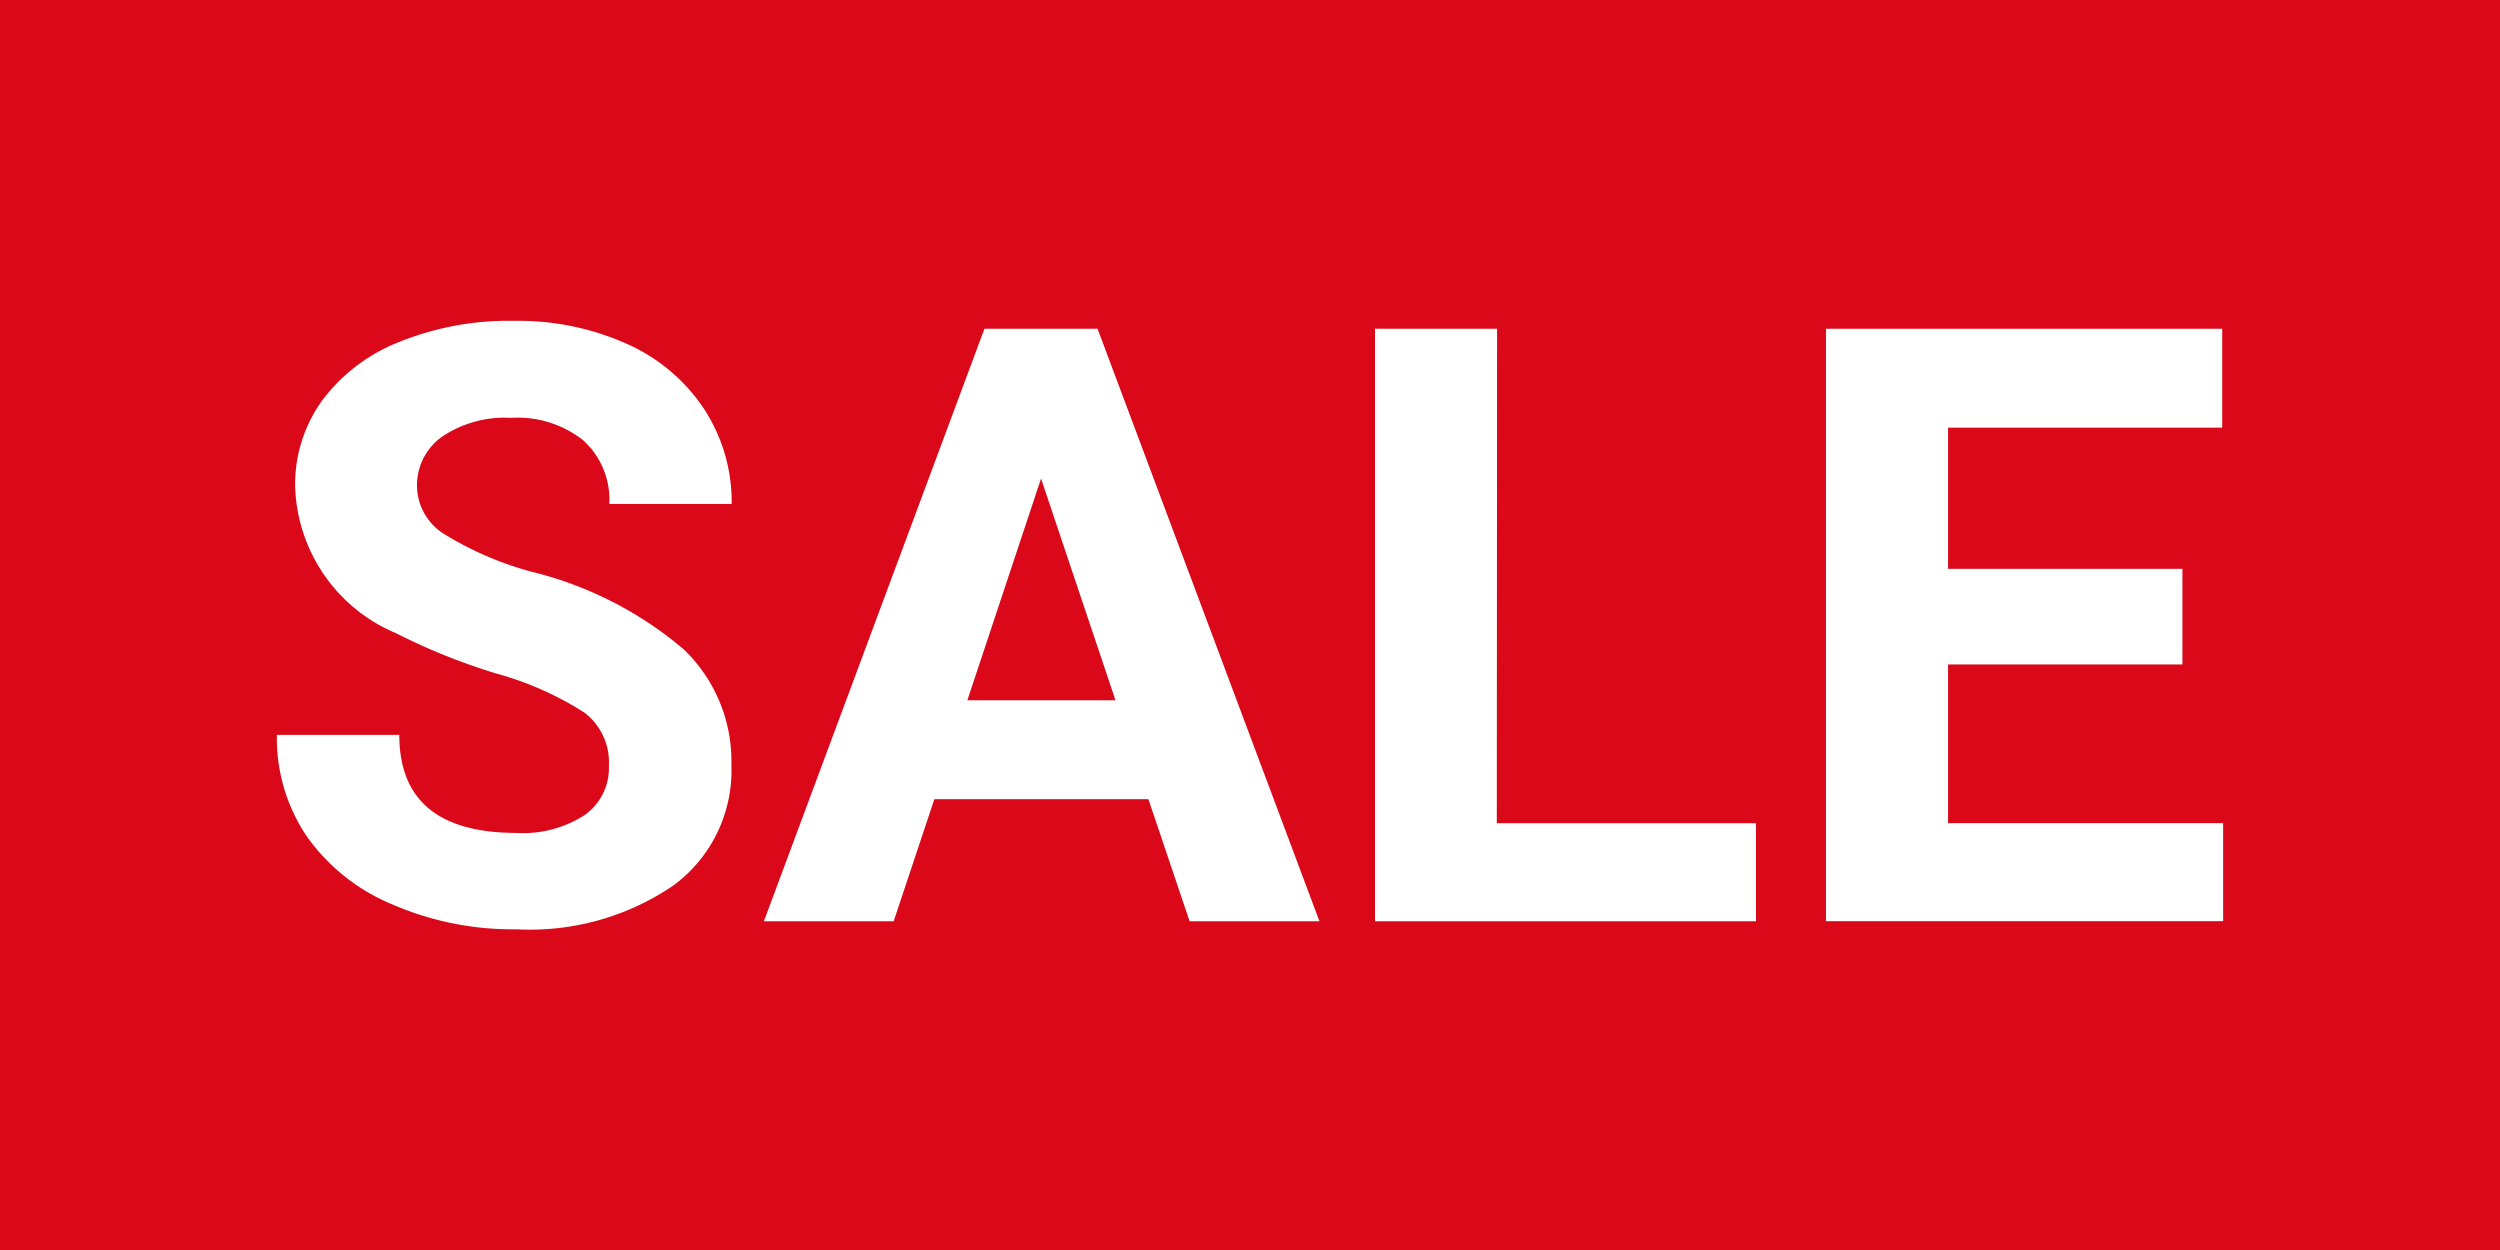 <svg id="Сгруппировать_86" data-name="Сгруппировать 86" xmlns="http://www.w3.org/2000/svg" xmlns:xlink="http://www.w3.org/1999/xlink" width="36" height="18" viewBox="0 0 36 18">
  <defs>
    <clipPath id="clip-path">
      <rect id="Прямоугольник_42" data-name="Прямоугольник 42" width="36" height="18" fill="none"/>
    </clipPath>
  </defs>
  <rect id="Прямоугольник_41" data-name="Прямоугольник 41" width="36" height="18" fill="#db0819"/>
  <g id="Сгруппировать_85" data-name="Сгруппировать 85">
    <g id="Сгруппировать_84" data-name="Сгруппировать 84" clip-path="url(#clip-path)">
      <path id="Контур_79" data-name="Контур 79" d="M8.768,11.027a.9.9,0,0,0-.352-.765A4.622,4.622,0,0,0,7.151,9.7,8.939,8.939,0,0,1,5.7,9.117,2.366,2.366,0,0,1,4.25,7a2.062,2.062,0,0,1,.39-1.234,2.545,2.545,0,0,1,1.119-.846,4.2,4.2,0,0,1,1.638-.3,3.833,3.833,0,0,1,1.629.331,2.6,2.6,0,0,1,1.11.934,2.447,2.447,0,0,1,.4,1.372H8.774A1.152,1.152,0,0,0,8.4,6.342a1.521,1.521,0,0,0-1.037-.325,1.618,1.618,0,0,0-1,.273.857.857,0,0,0-.358.717.825.825,0,0,0,.419.7,4.75,4.75,0,0,0,1.234.527A5.333,5.333,0,0,1,9.846,9.351a2.23,2.23,0,0,1,.686,1.664,2.055,2.055,0,0,1-.838,1.738,3.669,3.669,0,0,1-2.256.629,4.361,4.361,0,0,1-1.793-.36,2.833,2.833,0,0,1-1.233-.987,2.524,2.524,0,0,1-.425-1.453H5.75q0,1.411,1.688,1.412a1.638,1.638,0,0,0,.978-.255.828.828,0,0,0,.352-.712" fill="#fff"/>
      <path id="Контур_80" data-name="Контур 80" d="M16.537,11.508H13.455l-.586,1.758H11l3.176-8.532h1.629L19,13.266h-1.87ZM13.93,10.084h2.133L14.991,6.891Z" fill="#fff"/>
      <path id="Контур_81" data-name="Контур 81" d="M21.554,11.854h3.732v1.412H19.8V4.734h1.758Z" fill="#fff"/>
      <path id="Контур_82" data-name="Контур 82" d="M31.427,9.568H28.052v2.285h3.961v1.412H26.294V4.734H32V6.158H28.052V8.191h3.375Z" fill="#fff"/>
    </g>
  </g>
</svg>
